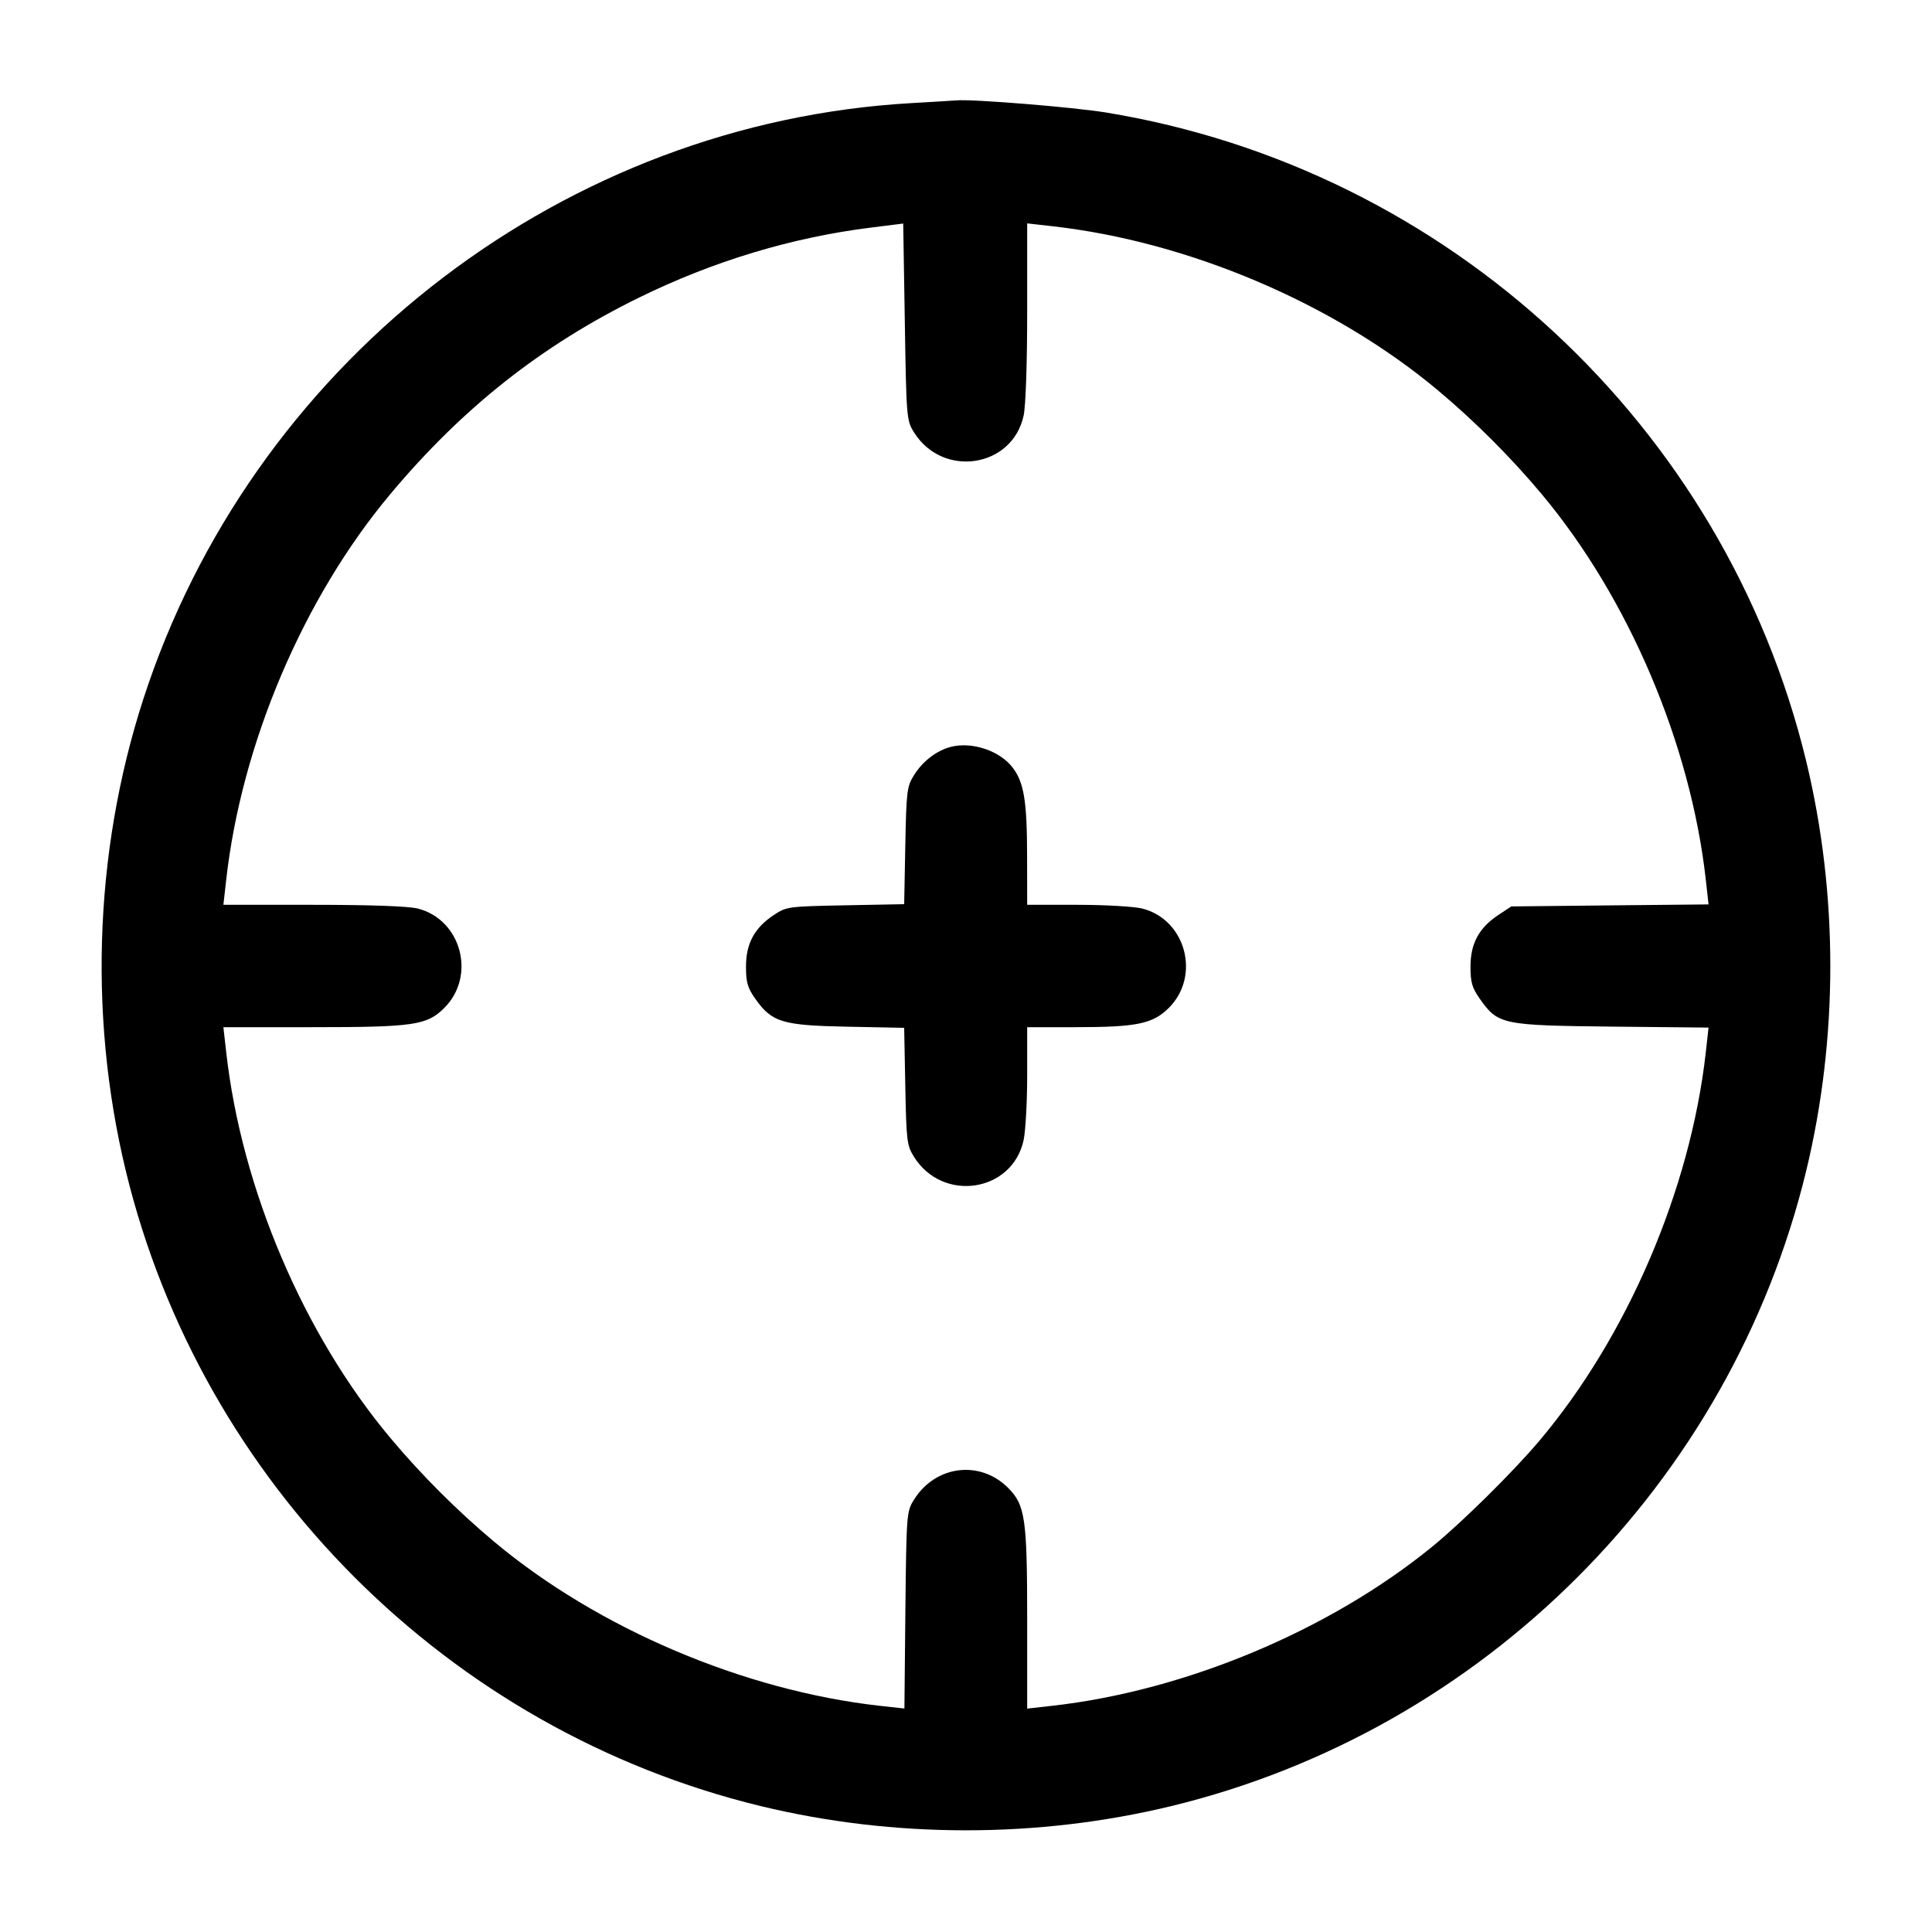 <svg width="24" height="24" viewBox="0 0 24 24" fill="none" xmlns="http://www.w3.org/2000/svg"><path d="M11.320 1.281 C 7.041 1.525,3.252 4.409,1.843 8.497 C 1.180 10.418,1.082 12.560,1.564 14.550 C 2.505 18.428,5.572 21.495,9.450 22.436 C 11.106 22.837,12.894 22.837,14.550 22.436 C 18.428 21.495,21.495 18.428,22.436 14.550 C 22.837 12.894,22.837 11.106,22.436 9.450 C 21.425 5.282,17.985 2.095,13.742 1.398 C 13.334 1.331,12.074 1.229,11.880 1.247 C 11.847 1.250,11.595 1.265,11.320 1.281 M11.353 5.369 C 11.710 5.943,12.576 5.812,12.716 5.162 C 12.742 5.040,12.760 4.511,12.760 3.866 L 12.760 2.775 13.070 2.810 C 14.764 3.000,16.572 3.769,17.860 4.847 C 18.318 5.230,18.770 5.682,19.153 6.140 C 20.230 7.428,21.000 9.237,21.190 10.927 L 21.224 11.235 19.999 11.247 L 18.774 11.260 18.612 11.367 C 18.372 11.526,18.267 11.721,18.267 12.007 C 18.267 12.203,18.286 12.270,18.383 12.408 C 18.610 12.728,18.657 12.738,20.022 12.753 L 21.224 12.765 21.190 13.073 C 20.999 14.775,20.215 16.604,19.121 17.900 C 18.793 18.288,18.158 18.915,17.787 19.217 C 16.510 20.257,14.720 21.005,13.070 21.190 L 12.760 21.225 12.760 20.134 C 12.760 18.860,12.736 18.696,12.522 18.482 C 12.173 18.133,11.619 18.203,11.353 18.631 C 11.262 18.777,11.260 18.804,11.247 20.002 L 11.235 21.224 10.927 21.190 C 9.237 21.000,7.428 20.230,6.140 19.153 C 5.682 18.770,5.230 18.318,4.847 17.860 C 3.769 16.572,3.000 14.764,2.810 13.070 L 2.775 12.760 3.866 12.760 C 5.143 12.760,5.303 12.737,5.520 12.520 C 5.918 12.122,5.730 11.423,5.189 11.286 C 5.071 11.257,4.602 11.240,3.890 11.240 L 2.775 11.240 2.810 10.930 C 3.000 9.236,3.769 7.428,4.847 6.140 C 5.746 5.066,6.724 4.293,7.940 3.696 C 8.862 3.244,9.834 2.950,10.820 2.827 L 11.220 2.777 11.240 3.998 C 11.259 5.189,11.262 5.224,11.353 5.369 M11.815 9.277 C 11.638 9.321,11.461 9.456,11.353 9.631 C 11.266 9.770,11.259 9.829,11.246 10.506 L 11.232 11.232 10.503 11.246 C 9.790 11.260,9.770 11.262,9.612 11.367 C 9.372 11.526,9.267 11.721,9.267 12.007 C 9.267 12.203,9.286 12.270,9.383 12.408 C 9.590 12.700,9.716 12.738,10.526 12.754 L 11.232 12.768 11.246 13.494 C 11.259 14.171,11.266 14.230,11.353 14.369 C 11.710 14.943,12.576 14.812,12.716 14.162 C 12.740 14.049,12.760 13.687,12.760 13.358 L 12.760 12.760 13.358 12.760 C 14.121 12.760,14.321 12.719,14.520 12.520 C 14.918 12.122,14.730 11.423,14.189 11.286 C 14.087 11.261,13.725 11.240,13.382 11.240 L 12.760 11.240 12.759 10.630 C 12.758 9.950,12.720 9.720,12.580 9.536 C 12.421 9.327,12.078 9.211,11.815 9.277 " stroke="none" fill-rule="evenodd" fill="black"></path></svg>